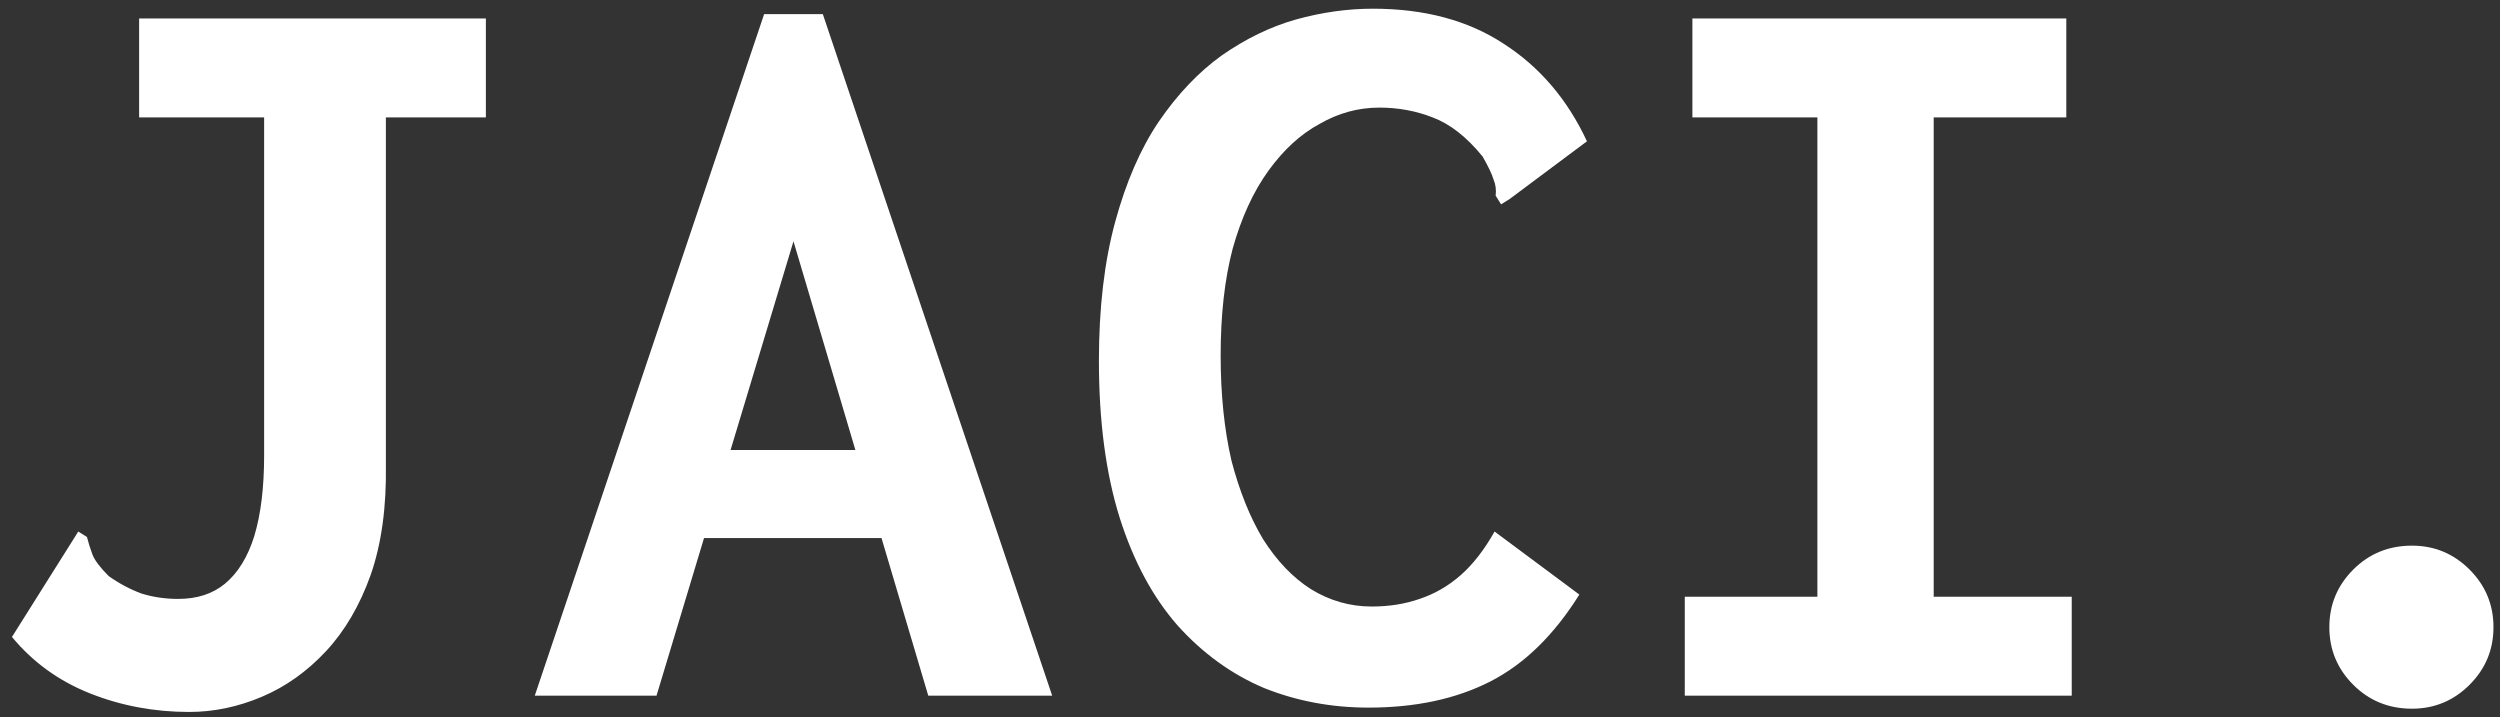 <svg width="115" height="33" viewBox="0 0 115 33" fill="none" xmlns="http://www.w3.org/2000/svg">
<rect x="0" y="0" width="115" height="33" fill="#333333" stroke="none"/>
<path d="M8.7 32.75C7.1 32.75 5.583 32.467 4.15 31.9C2.717 31.333 1.517 30.467 0.55 29.3L3.35 24.85L3.6 24.45L4 24.7C4.067 24.967 4.15 25.233 4.25 25.5C4.35 25.767 4.6 26.1 5 26.5C5.467 26.833 5.967 27.1 6.5 27.3C7.033 27.467 7.6 27.55 8.2 27.55C9.067 27.55 9.783 27.317 10.35 26.85C10.95 26.35 11.4 25.617 11.7 24.65C12 23.65 12.15 22.417 12.15 20.95V5.4H6.4V0.85H22.35V5.4H17.75V21.35C17.783 23.317 17.55 25.017 17.05 26.45C16.55 27.85 15.867 29.017 15 29.95C14.133 30.883 13.15 31.583 12.05 32.05C10.95 32.517 9.833 32.75 8.7 32.75ZM42.35 24.75H30.15L30.95 20.7H41.4L42.35 24.75ZM36.5 11.1L30.2 32H24.6L35.15 0.65H37.85L48.4 32H42.7L36.5 11.1ZM62.95 32.55C61.25 32.55 59.65 32.25 58.15 31.65C56.65 31.017 55.317 30.05 54.15 28.75C53.017 27.45 52.133 25.8 51.5 23.8C50.867 21.767 50.55 19.367 50.55 16.6C50.55 14.167 50.8 12.033 51.3 10.2C51.8 8.367 52.467 6.833 53.3 5.6C54.167 4.333 55.133 3.317 56.2 2.55C57.3 1.783 58.433 1.233 59.6 0.9C60.8 0.567 61.983 0.4 63.15 0.4C65.517 0.4 67.517 0.933 69.15 2C70.817 3.067 72.1 4.567 73 6.5L69.45 9.15L69.05 9.4L68.8 9C68.833 8.733 68.8 8.483 68.7 8.25C68.633 8.017 68.467 7.667 68.2 7.2C67.467 6.3 66.7 5.7 65.9 5.4C65.133 5.1 64.317 4.95 63.45 4.95C62.483 4.95 61.567 5.2 60.7 5.7C59.833 6.167 59.05 6.883 58.35 7.85C57.65 8.817 57.1 10.017 56.7 11.45C56.333 12.85 56.15 14.483 56.15 16.35C56.15 18.15 56.317 19.767 56.65 21.2C57.017 22.6 57.5 23.8 58.1 24.8C58.733 25.8 59.467 26.567 60.3 27.1C61.167 27.633 62.1 27.9 63.1 27.9C63.9 27.9 64.633 27.783 65.3 27.55C66 27.317 66.633 26.95 67.2 26.45C67.767 25.95 68.283 25.283 68.75 24.45L72.65 27.35C71.483 29.217 70.117 30.55 68.55 31.35C66.983 32.15 65.117 32.55 62.95 32.55ZM77.5 32V27.45H83.6V5.4H77.85V0.85H95.05V5.4H88.95V27.45H95.3V32H77.5ZM110.95 32.6C109.883 32.6 108.983 32.233 108.25 31.5C107.517 30.767 107.15 29.883 107.15 28.85C107.15 27.817 107.517 26.933 108.25 26.2C108.983 25.467 109.883 25.1 110.95 25.1C111.983 25.1 112.867 25.467 113.6 26.2C114.333 26.933 114.7 27.817 114.7 28.85C114.7 29.883 114.333 30.767 113.6 31.5C112.867 32.233 111.983 32.6 110.95 32.6Z" fill="white"/>
</svg>
